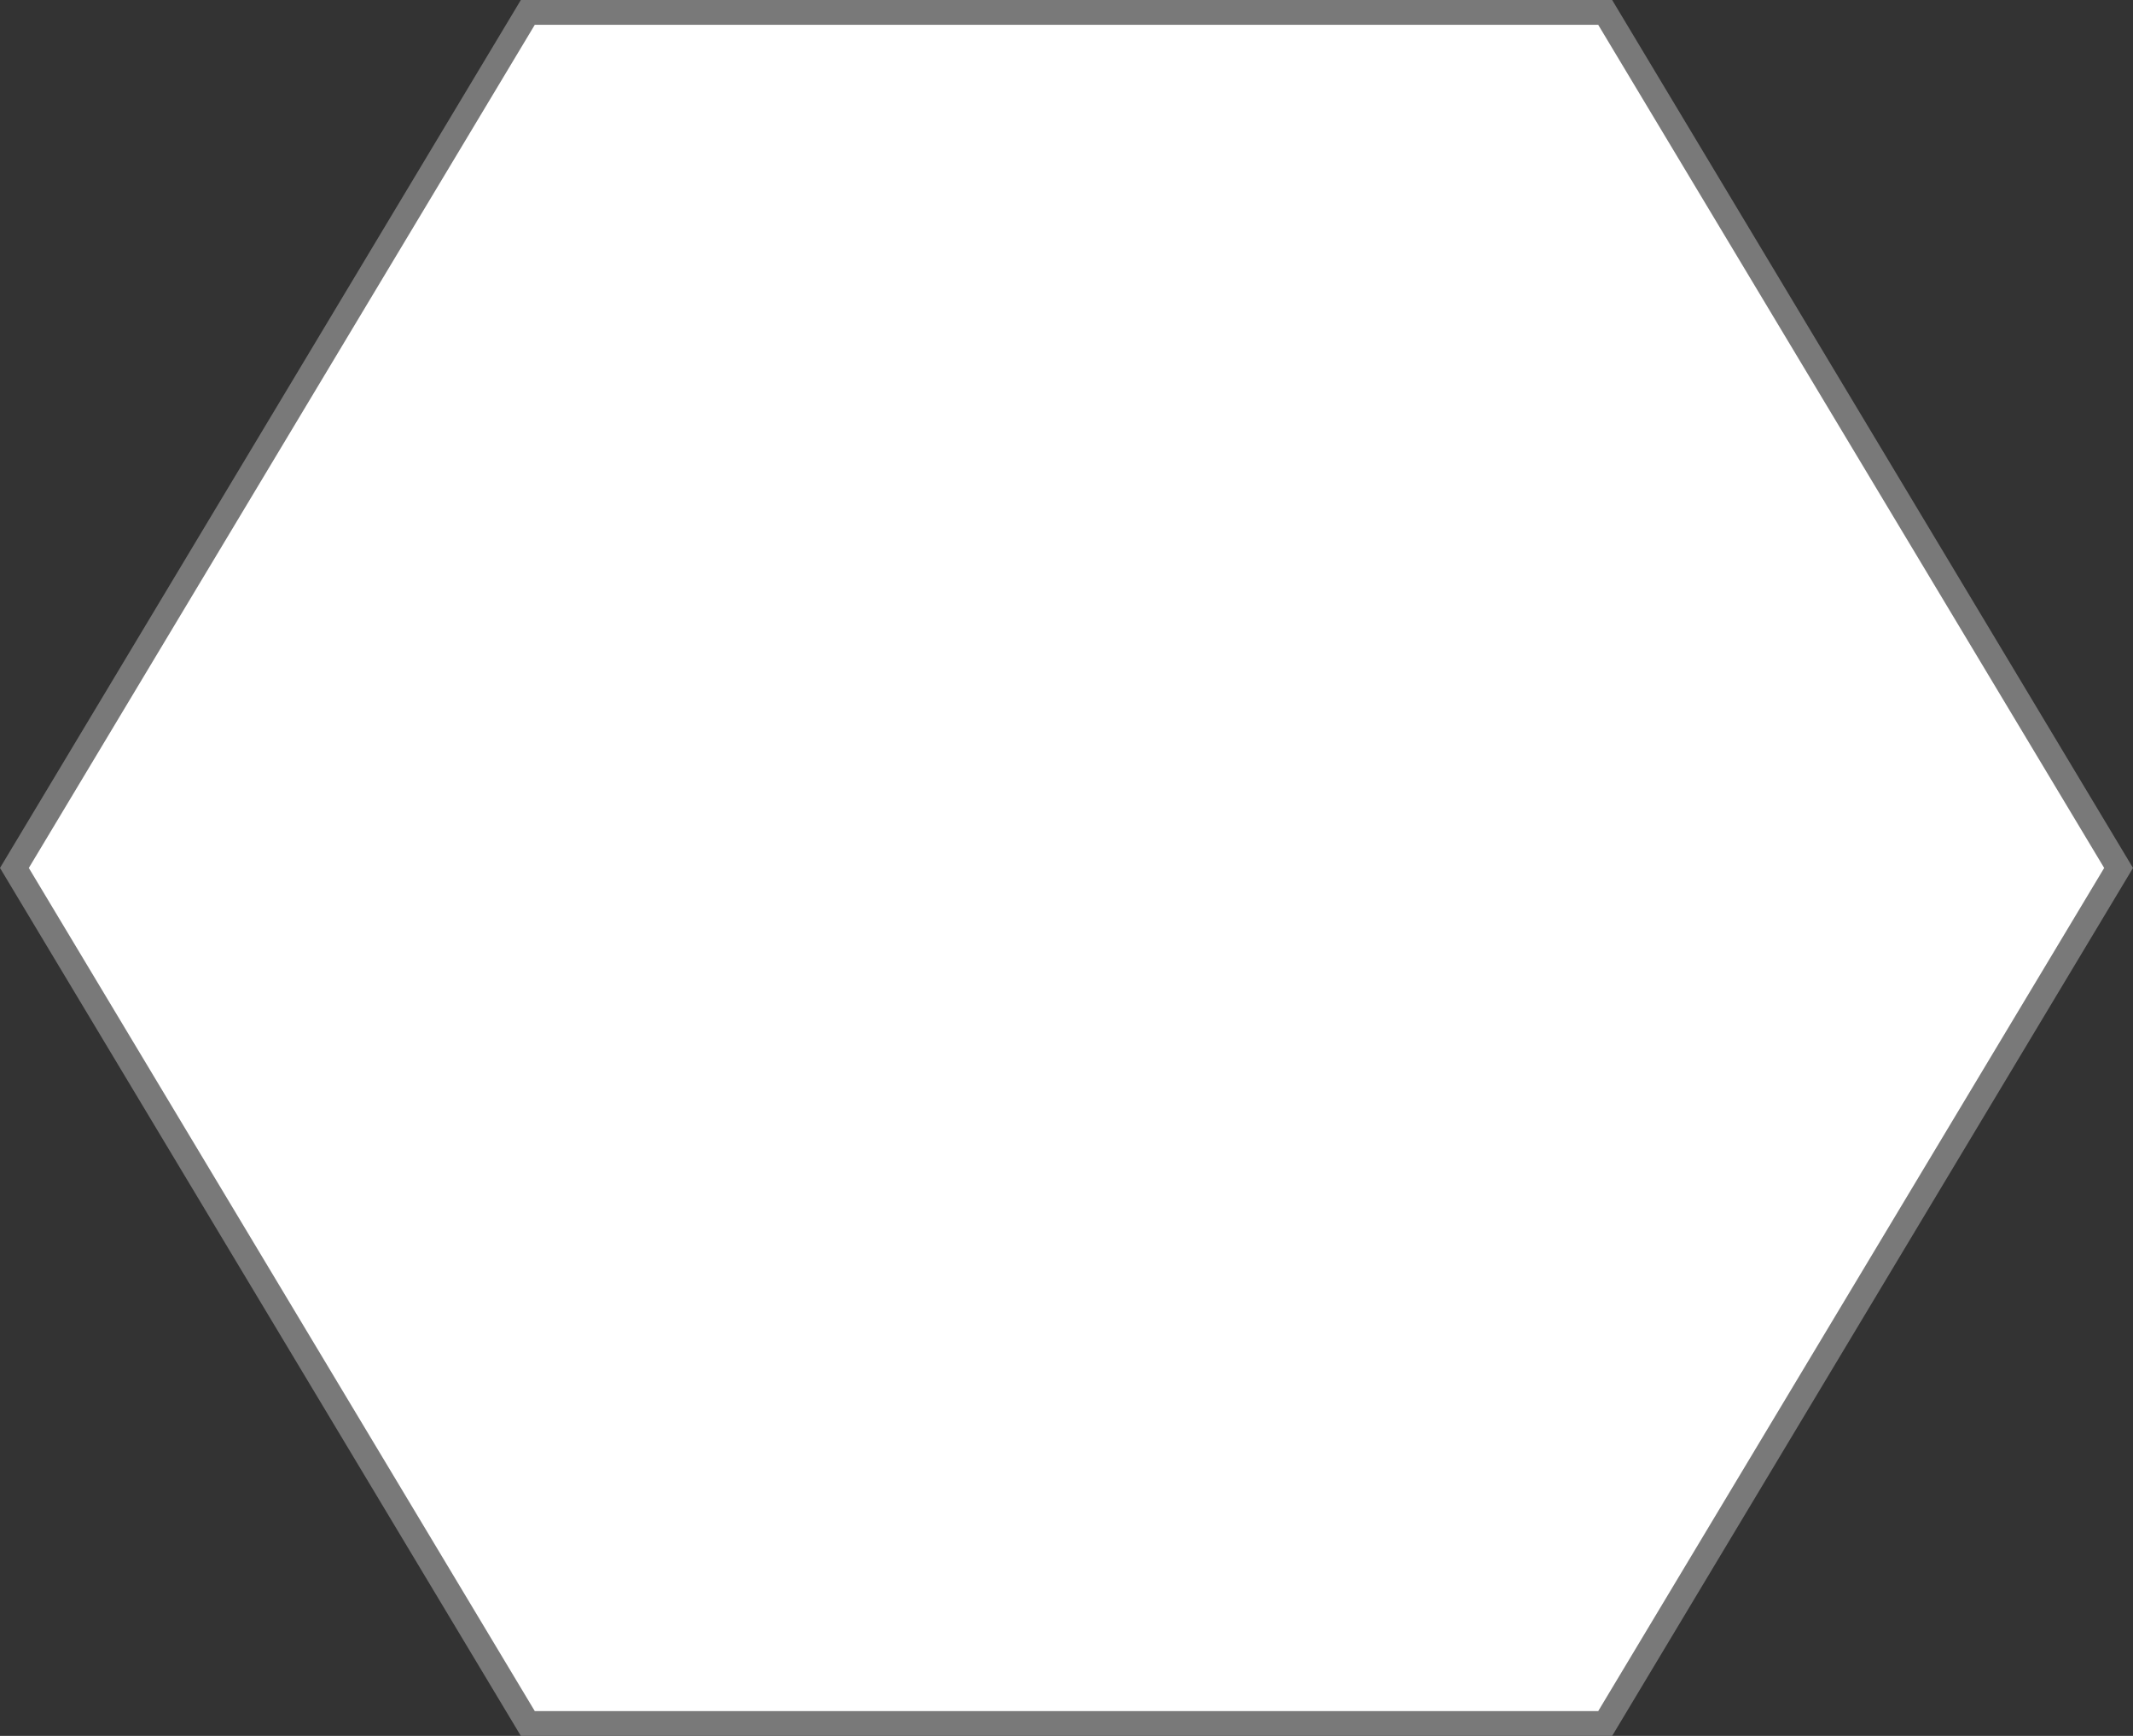 ﻿<?xml version="1.0" encoding="utf-8"?>
<svg version="1.1" xmlns:xlink="http://www.w3.org/1999/xlink" width="86px" height="70px" xmlns="http://www.w3.org/2000/svg">
  <rect width="100%" height="100%" fill="#333333" stroke="none"/>
  <g transform="matrix(1 0 0 1 -328 -1101 )">
    <path d="M 328.581 1136  L 349.281 1101.5  L 392.719 1101.5  L 413.419 1136  L 392.719 1170.5  L 349.281 1170.5  L 328.581 1136  Z " fill-rule="nonzero" fill="#ffffff" stroke="none" />
    <path d="M 328 1136  L 349 1101  L 393 1101  L 414 1136  L 393 1171  L 349 1171  L 328 1136  Z M 349.562 1102  L 329.162 1136  L 349.562 1170  L 392.438 1170  L 412.838 1136  L 392.438 1102  L 349.562 1102  Z " fill-rule="nonzero" fill="#797979" stroke="none" />
  </g>
</svg>